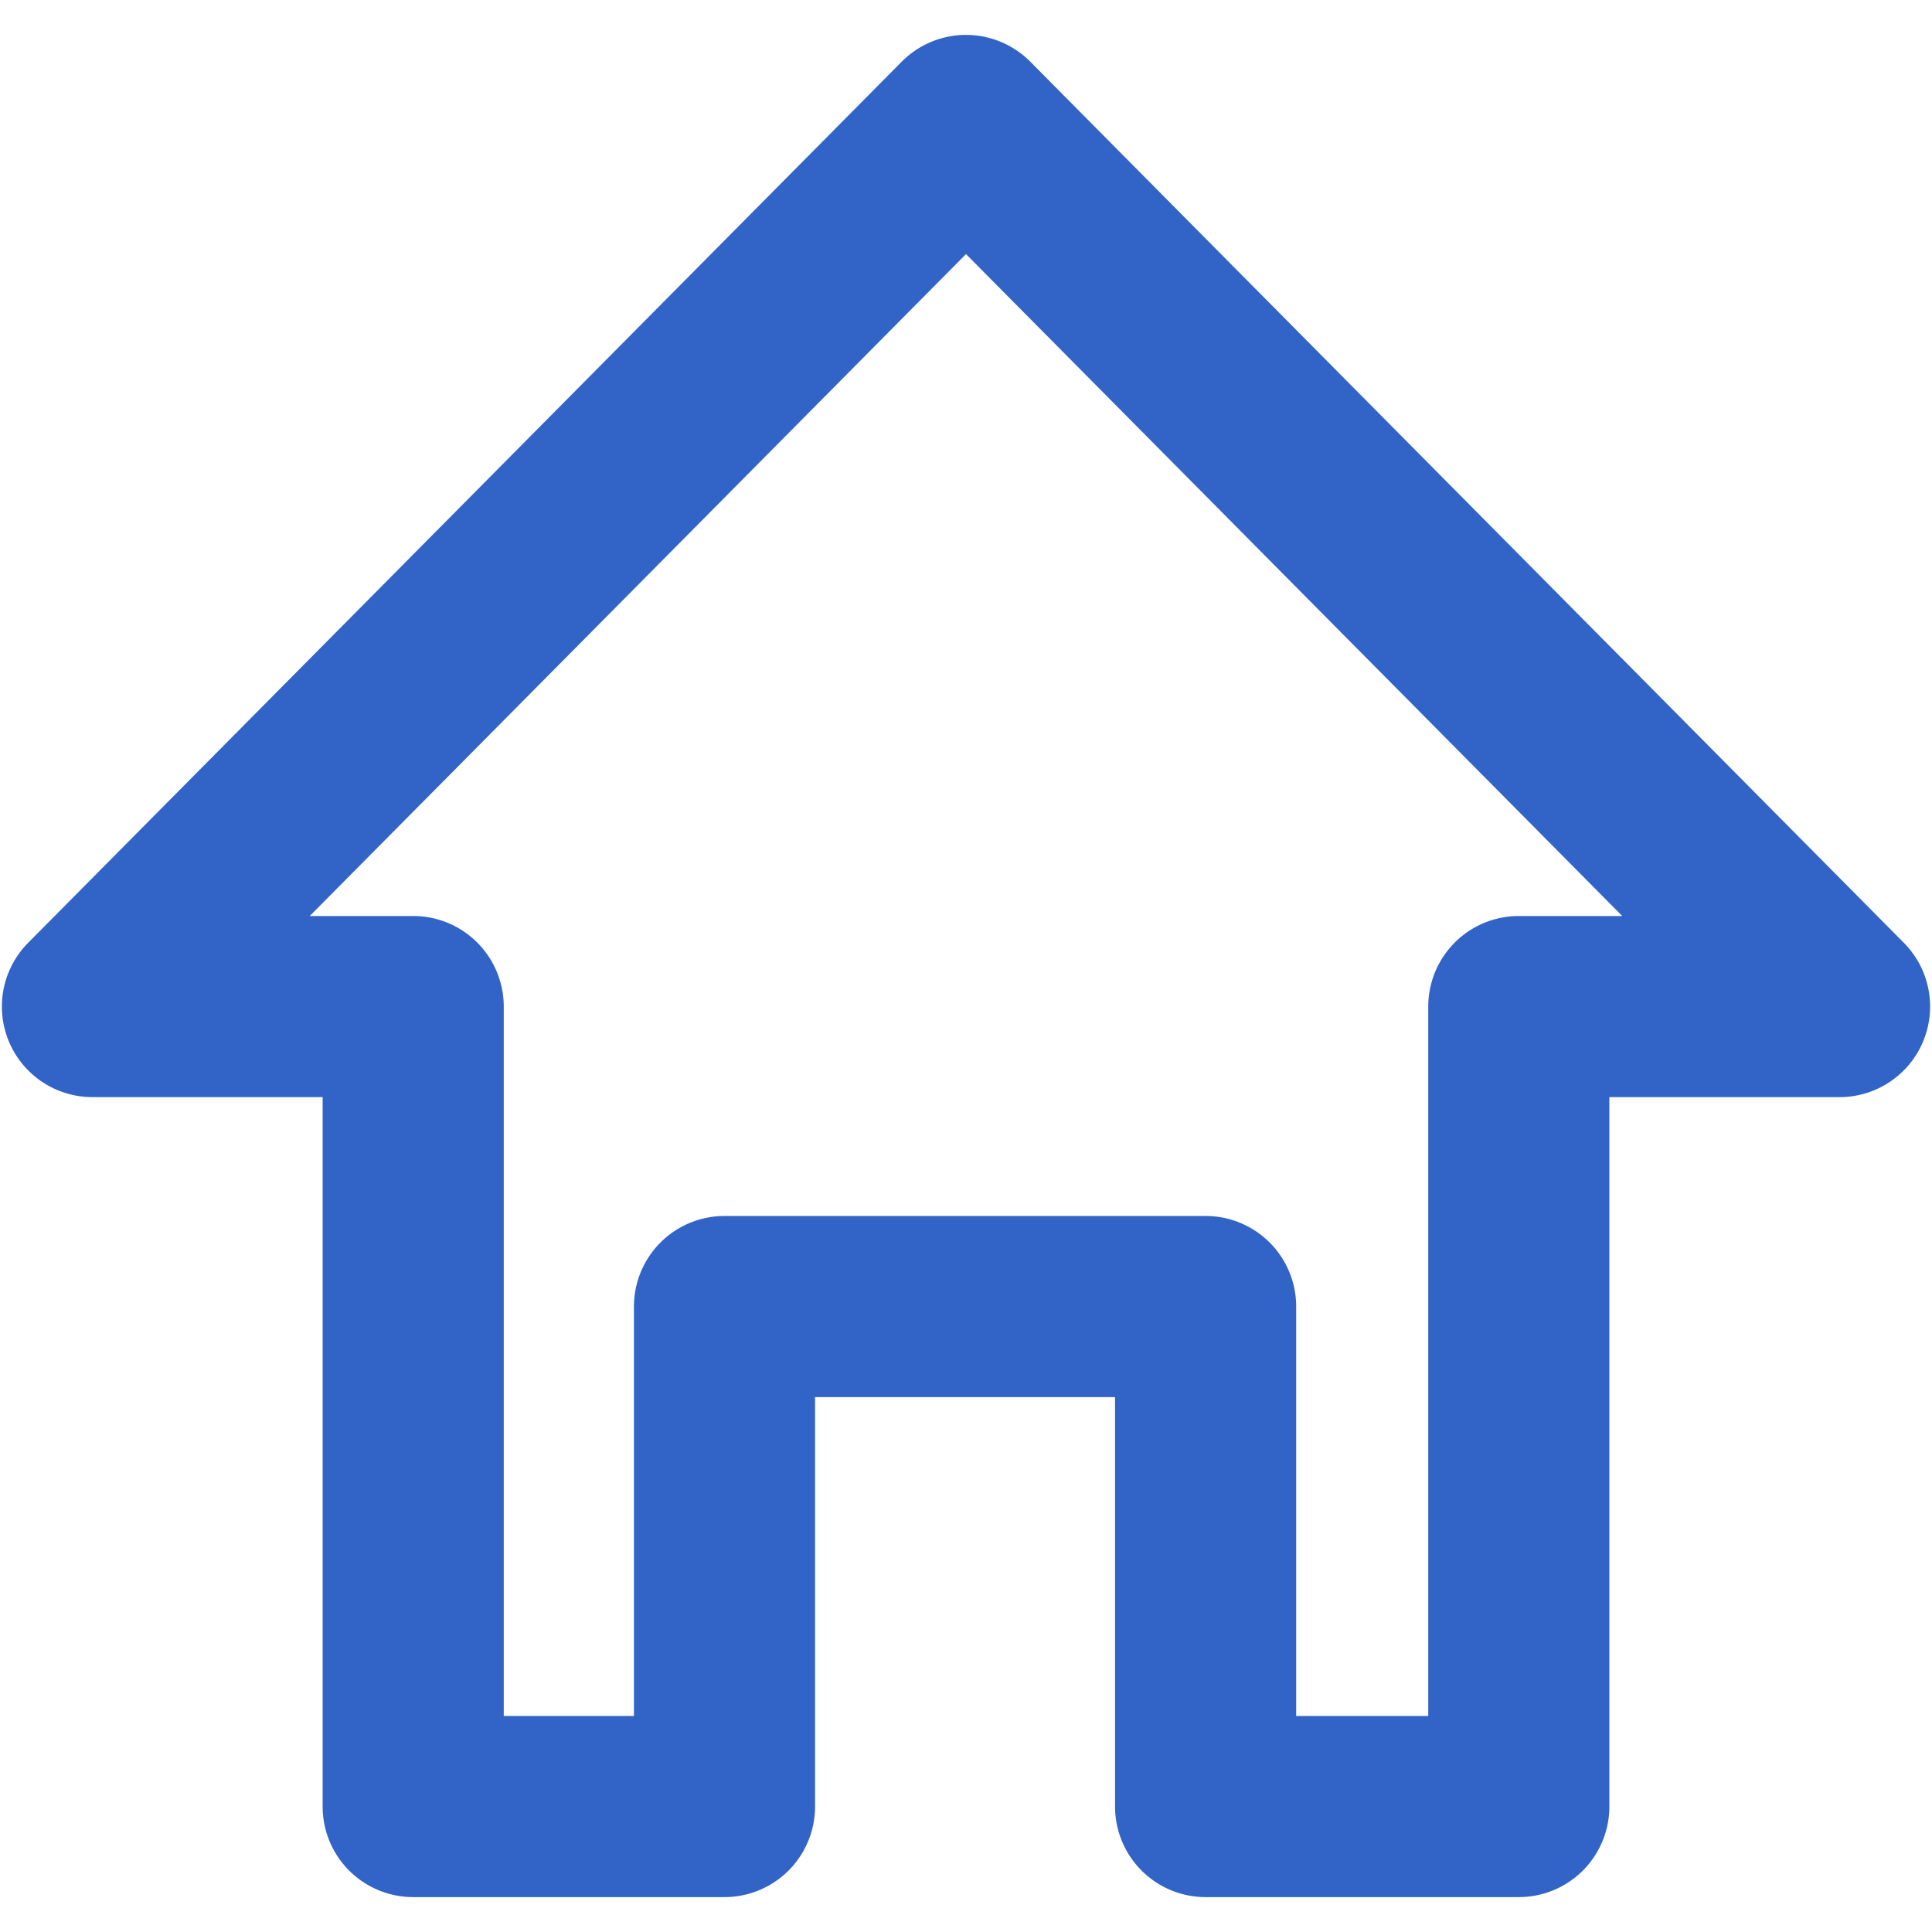 <svg xmlns="http://www.w3.org/2000/svg" viewBox="0 0 1024 1024"><path
    d="M805,1005.5H639a48,48,0,0,1-48-48v-217H432v217a48,48,0,0,1-48,48H219a48,48,0,0,1-48-48v-376H49a48,48,0,0,1-34.09-81.79l463-467a48,48,0,0,1,68.18,0l463,467A48,48,0,0,1,975,581.5H853v376A48,48,0,0,1,805,1005.5Zm-118-96h70v-376a48,48,0,0,1,48-48h54.82L512,134.68,164.18,485.5H219a48,48,0,0,1,48,48v376h69v-217a48,48,0,0,1,48-48H639a48,48,0,0,1,48,48Z"
    style="fill:#3264c8"
  /></svg>
